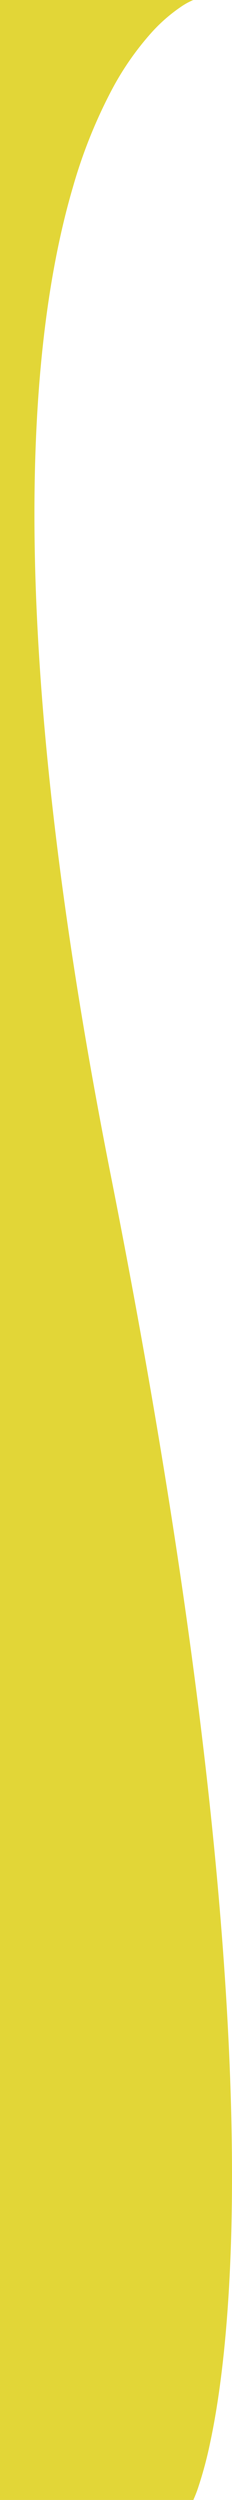 <svg xmlns="http://www.w3.org/2000/svg" width="100.609" height="1083.426" viewBox="0 0 100.609 1083.426">
  <path id="Soustraction_8" data-name="Soustraction 8" d="M883.329,1264.425H799.5V181h83.83a29.115,29.115,0,0,0-5.292,2.905,70.554,70.554,0,0,0-13.171,11.6,124.876,124.876,0,0,0-16.994,24.629,218.973,218.973,0,0,0-16.761,41.985c-11.839,40.338-17.424,91.934-16.6,153.356,1.03,76.778,12.134,169.212,33,274.735,10.908,55.155,20.264,108.145,27.808,157.5,6.857,44.862,12.371,87.723,16.388,127.393,6.765,66.813,9.465,125.928,8.023,175.7-.566,19.554-1.781,37.7-3.61,53.919-1.464,12.98-3.322,24.769-5.522,35.04a171.136,171.136,0,0,1-5.057,18.966,52.052,52.052,0,0,1-2.213,5.7Z" transform="translate(-799.5 -181)" fill="#E2D637"/>
</svg>
